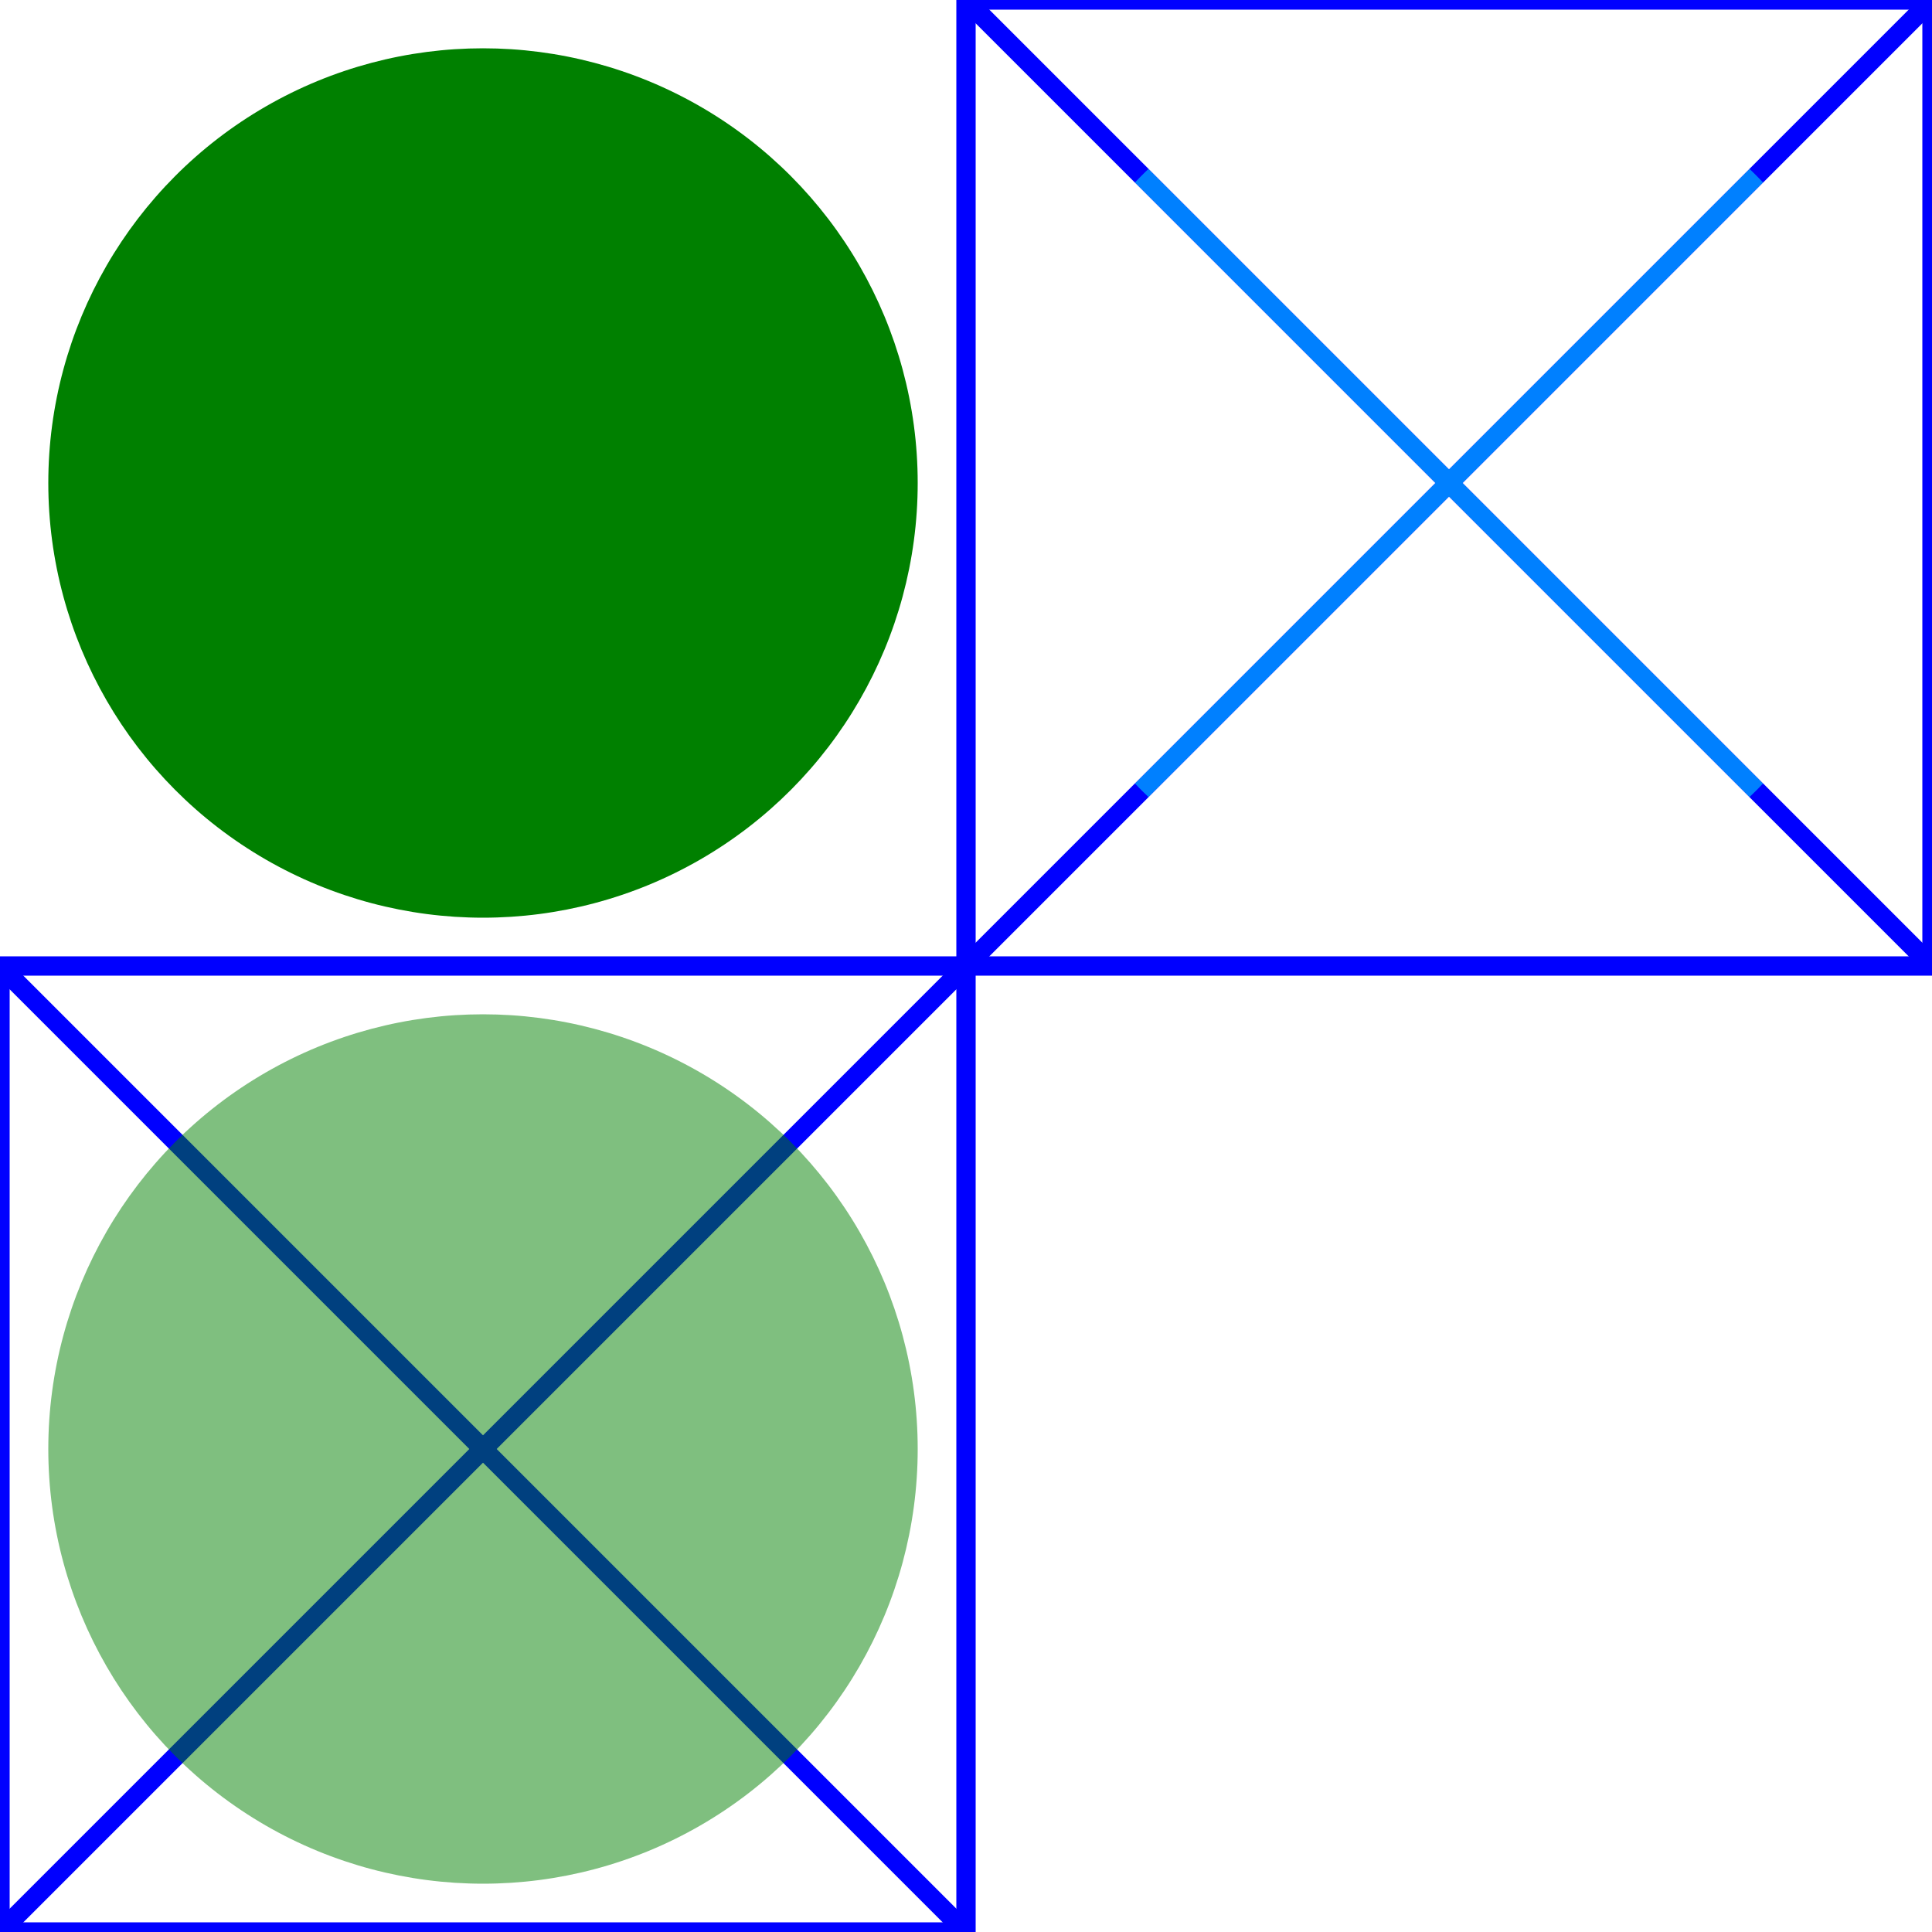 <svg width="400" height="400" xmlns="http://www.w3.org/2000/svg">
  <defs>
    <filter id="flood" x="0" y="0" width="100%" height="100%" primitiveUnits="objectBoundingBox">
      <feFlood x="25%" y="25%" width="50%" height="50%" flood-color="green" flood-opacity="0.75"/>
    </filter>
    <filter id="blend" primitiveUnits="objectBoundingBox">
      <feBlend x="25%" y="25%" width="50%" height="50%" in2="SourceGraphic" mode="lighten"/>
    </filter>
    <filter id="merge" primitiveUnits="objectBoundingBox">
      <feMerge x="25%" y="25%" width="50%" height="50%">
        <feMergeNode in="SourceGraphic"/>
        <feMergeNode in="FillPaint"/>
      </feMerge>
    </filter>
  </defs>

 <!-- <g fill="none" stroke="blue" stroke-width="4">
    <rect width="200" height="200"/>
    <line x2="200" y2="200"/>
    <line x1="200" y2="200"/>
  </g>
  -->
  <circle fill="green" filter="url(#flood)" cx="100" cy="100" r="90"/>

  <g transform="translate(200 0)">
    <g fill="none" stroke="blue" stroke-width="4">
      <rect width="200" height="200"/>
      <line x2="200" y2="200"/>
      <line x1="200" y2="200"/>
    </g>
    <circle fill="green" filter="url(#blend)" cx="100" cy="100" r="90"/>
  </g>

  <g transform="translate(0 200)">
    <g fill="none" stroke="blue" stroke-width="4">
      <rect width="200" height="200"/>
      <line x2="200" y2="200"/>
      <line x1="200" y2="200"/>
    </g>
    <circle fill="green" fill-opacity="0.5" filter="url(#merge)" cx="100" cy="100" r="90"/>
  </g>
</svg>